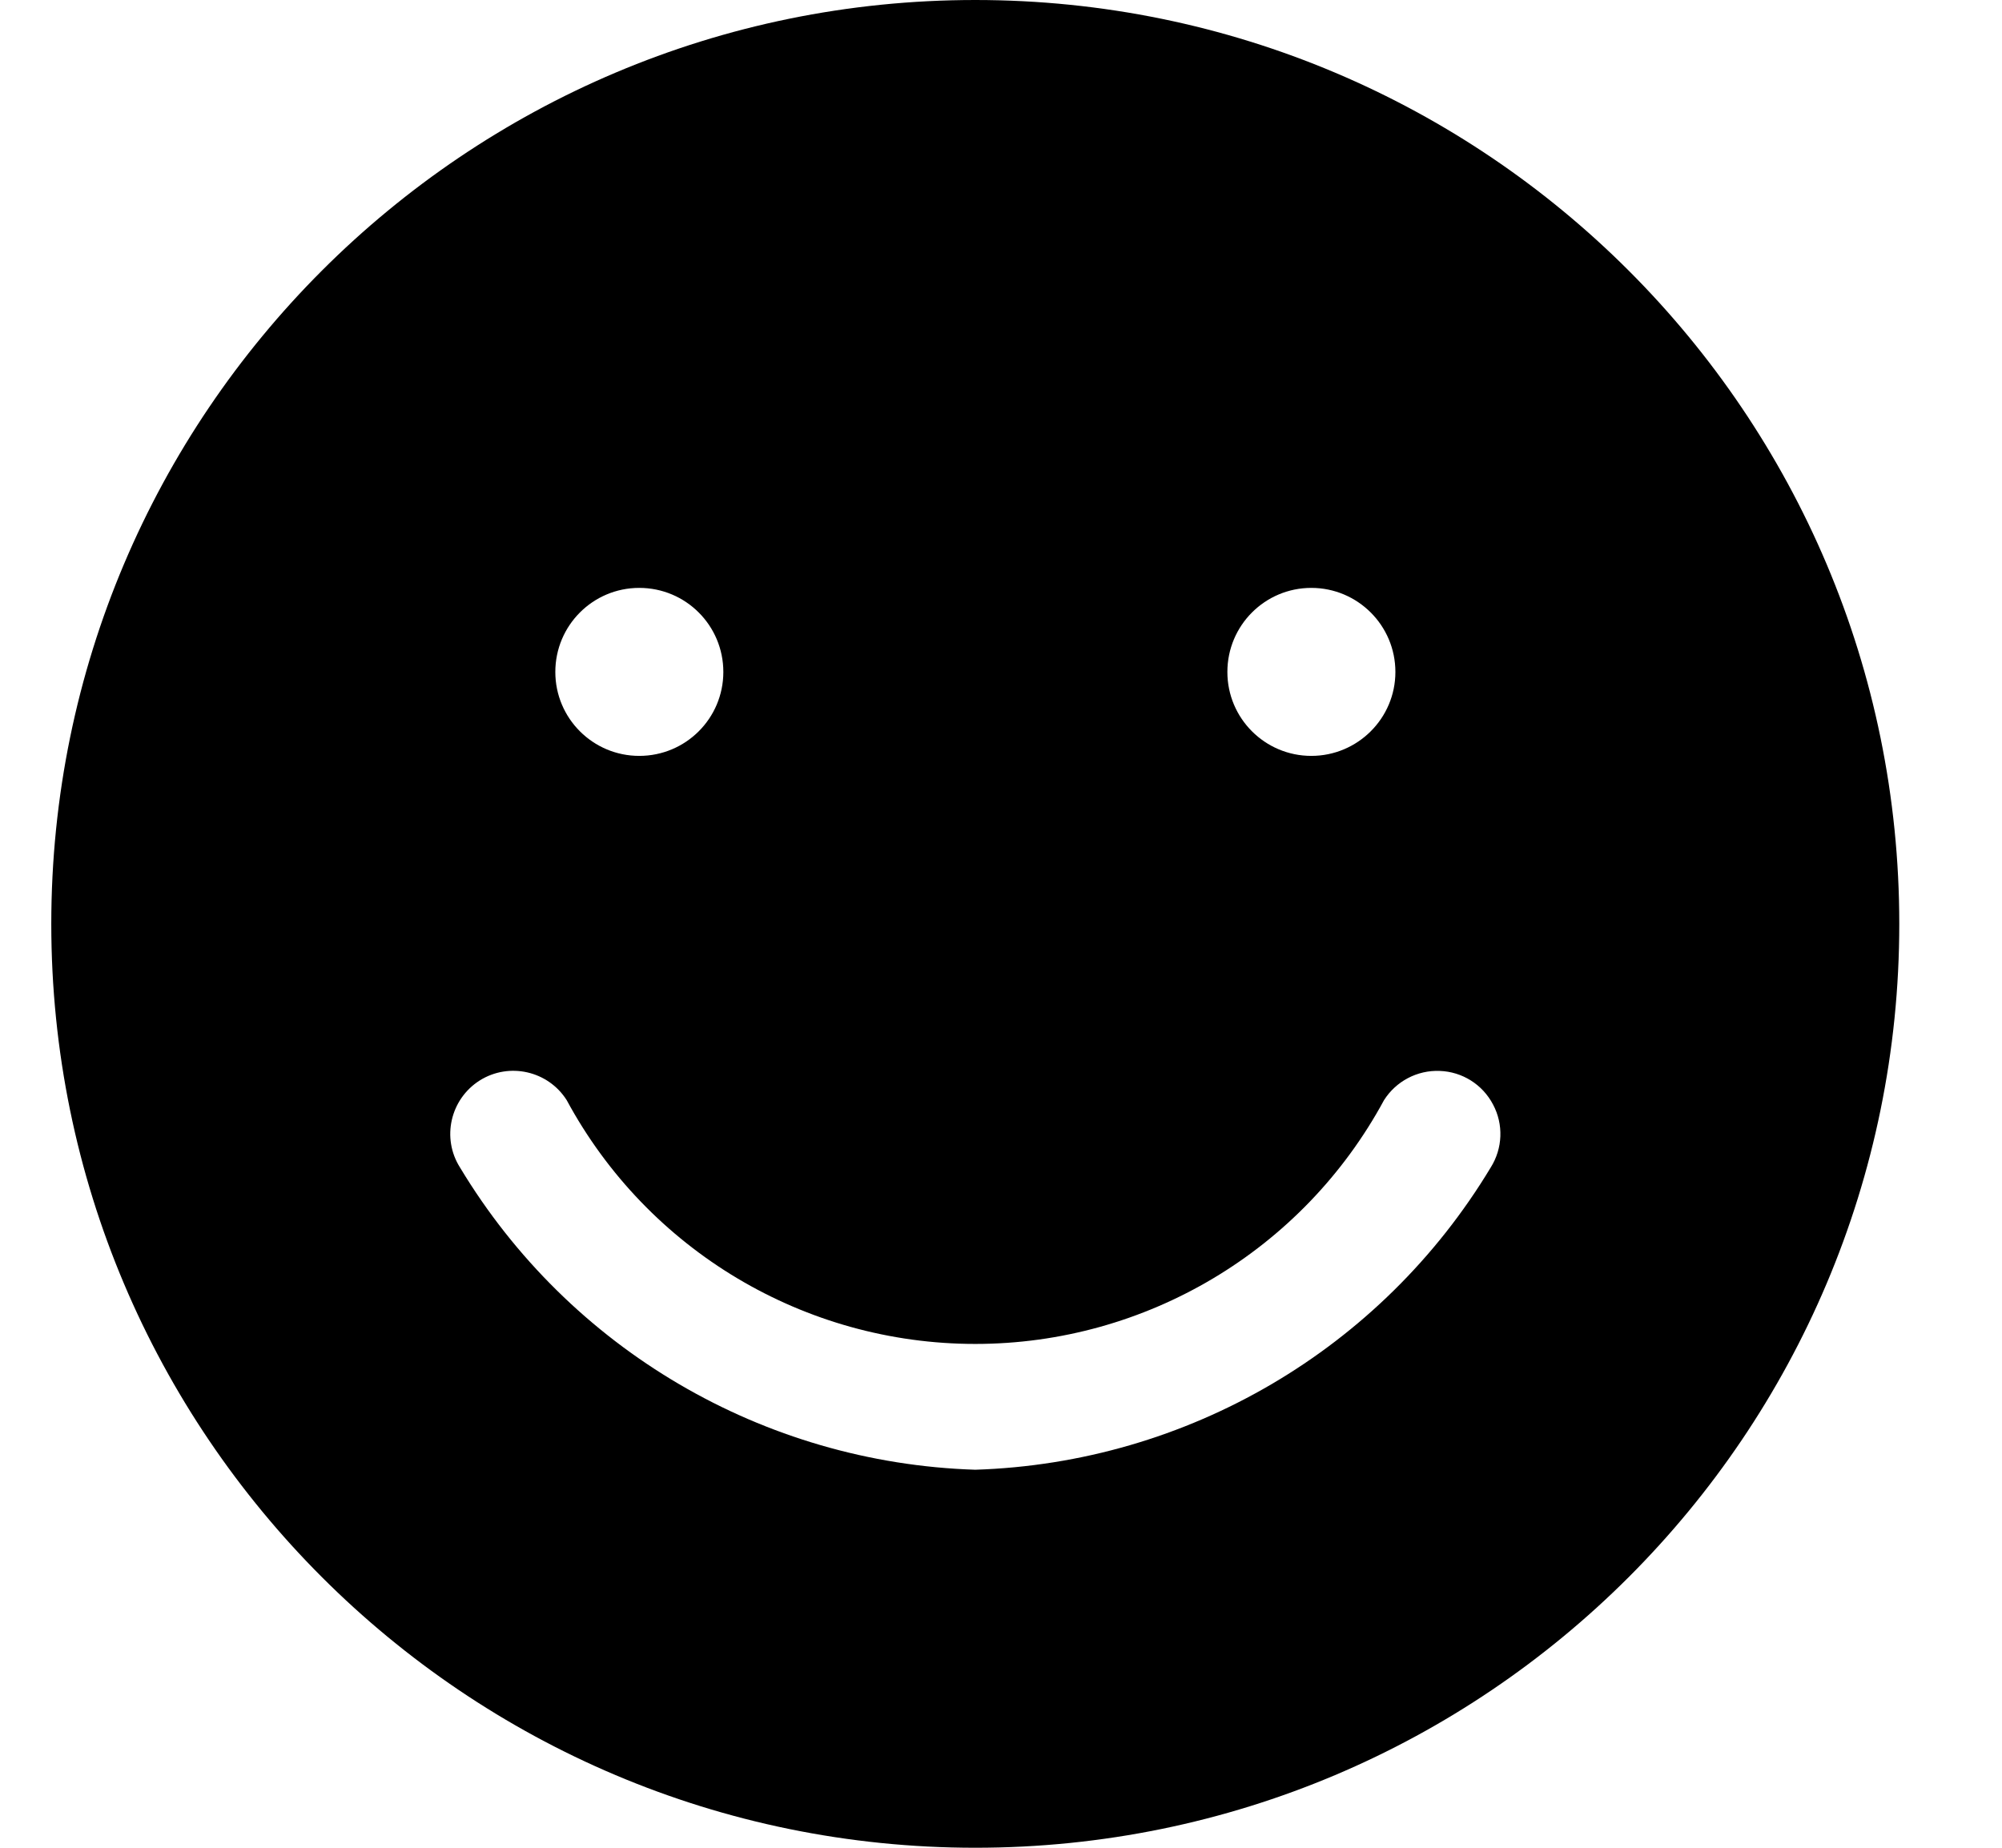 <svg width="13" height="12" viewBox="0 0 13 12" fill="none" xmlns="http://www.w3.org/2000/svg">
<path fill-rule="evenodd" clip-rule="evenodd" d="M0.333 6C0.333 2.686 3.02 0 6.333 0C9.647 0 12.333 2.686 12.333 6C12.333 9.314 9.647 12 6.333 12C3.02 12 0.333 9.314 0.333 6ZM4.151 4.909C4.453 4.909 4.697 4.665 4.697 4.364C4.697 4.062 4.453 3.818 4.151 3.818C3.85 3.818 3.606 4.062 3.606 4.364C3.606 4.665 3.85 4.909 4.151 4.909ZM9.061 4.364C9.061 4.665 8.816 4.909 8.515 4.909C8.214 4.909 7.97 4.665 7.97 4.364C7.97 4.062 8.214 3.818 8.515 3.818C8.816 3.818 9.061 4.062 9.061 4.364ZM2.987 7.582C3.697 8.762 4.957 9.501 6.333 9.545C7.71 9.501 8.97 8.762 9.68 7.582C9.758 7.458 9.764 7.302 9.695 7.173C9.627 7.043 9.495 6.96 9.349 6.955C9.203 6.949 9.065 7.022 8.987 7.145C8.46 8.12 7.441 8.728 6.333 8.728C5.225 8.728 4.206 8.12 3.68 7.145C3.559 6.954 3.306 6.897 3.115 7.017C2.924 7.138 2.866 7.391 2.987 7.582Z" fill="currentColor"/>
</svg>

